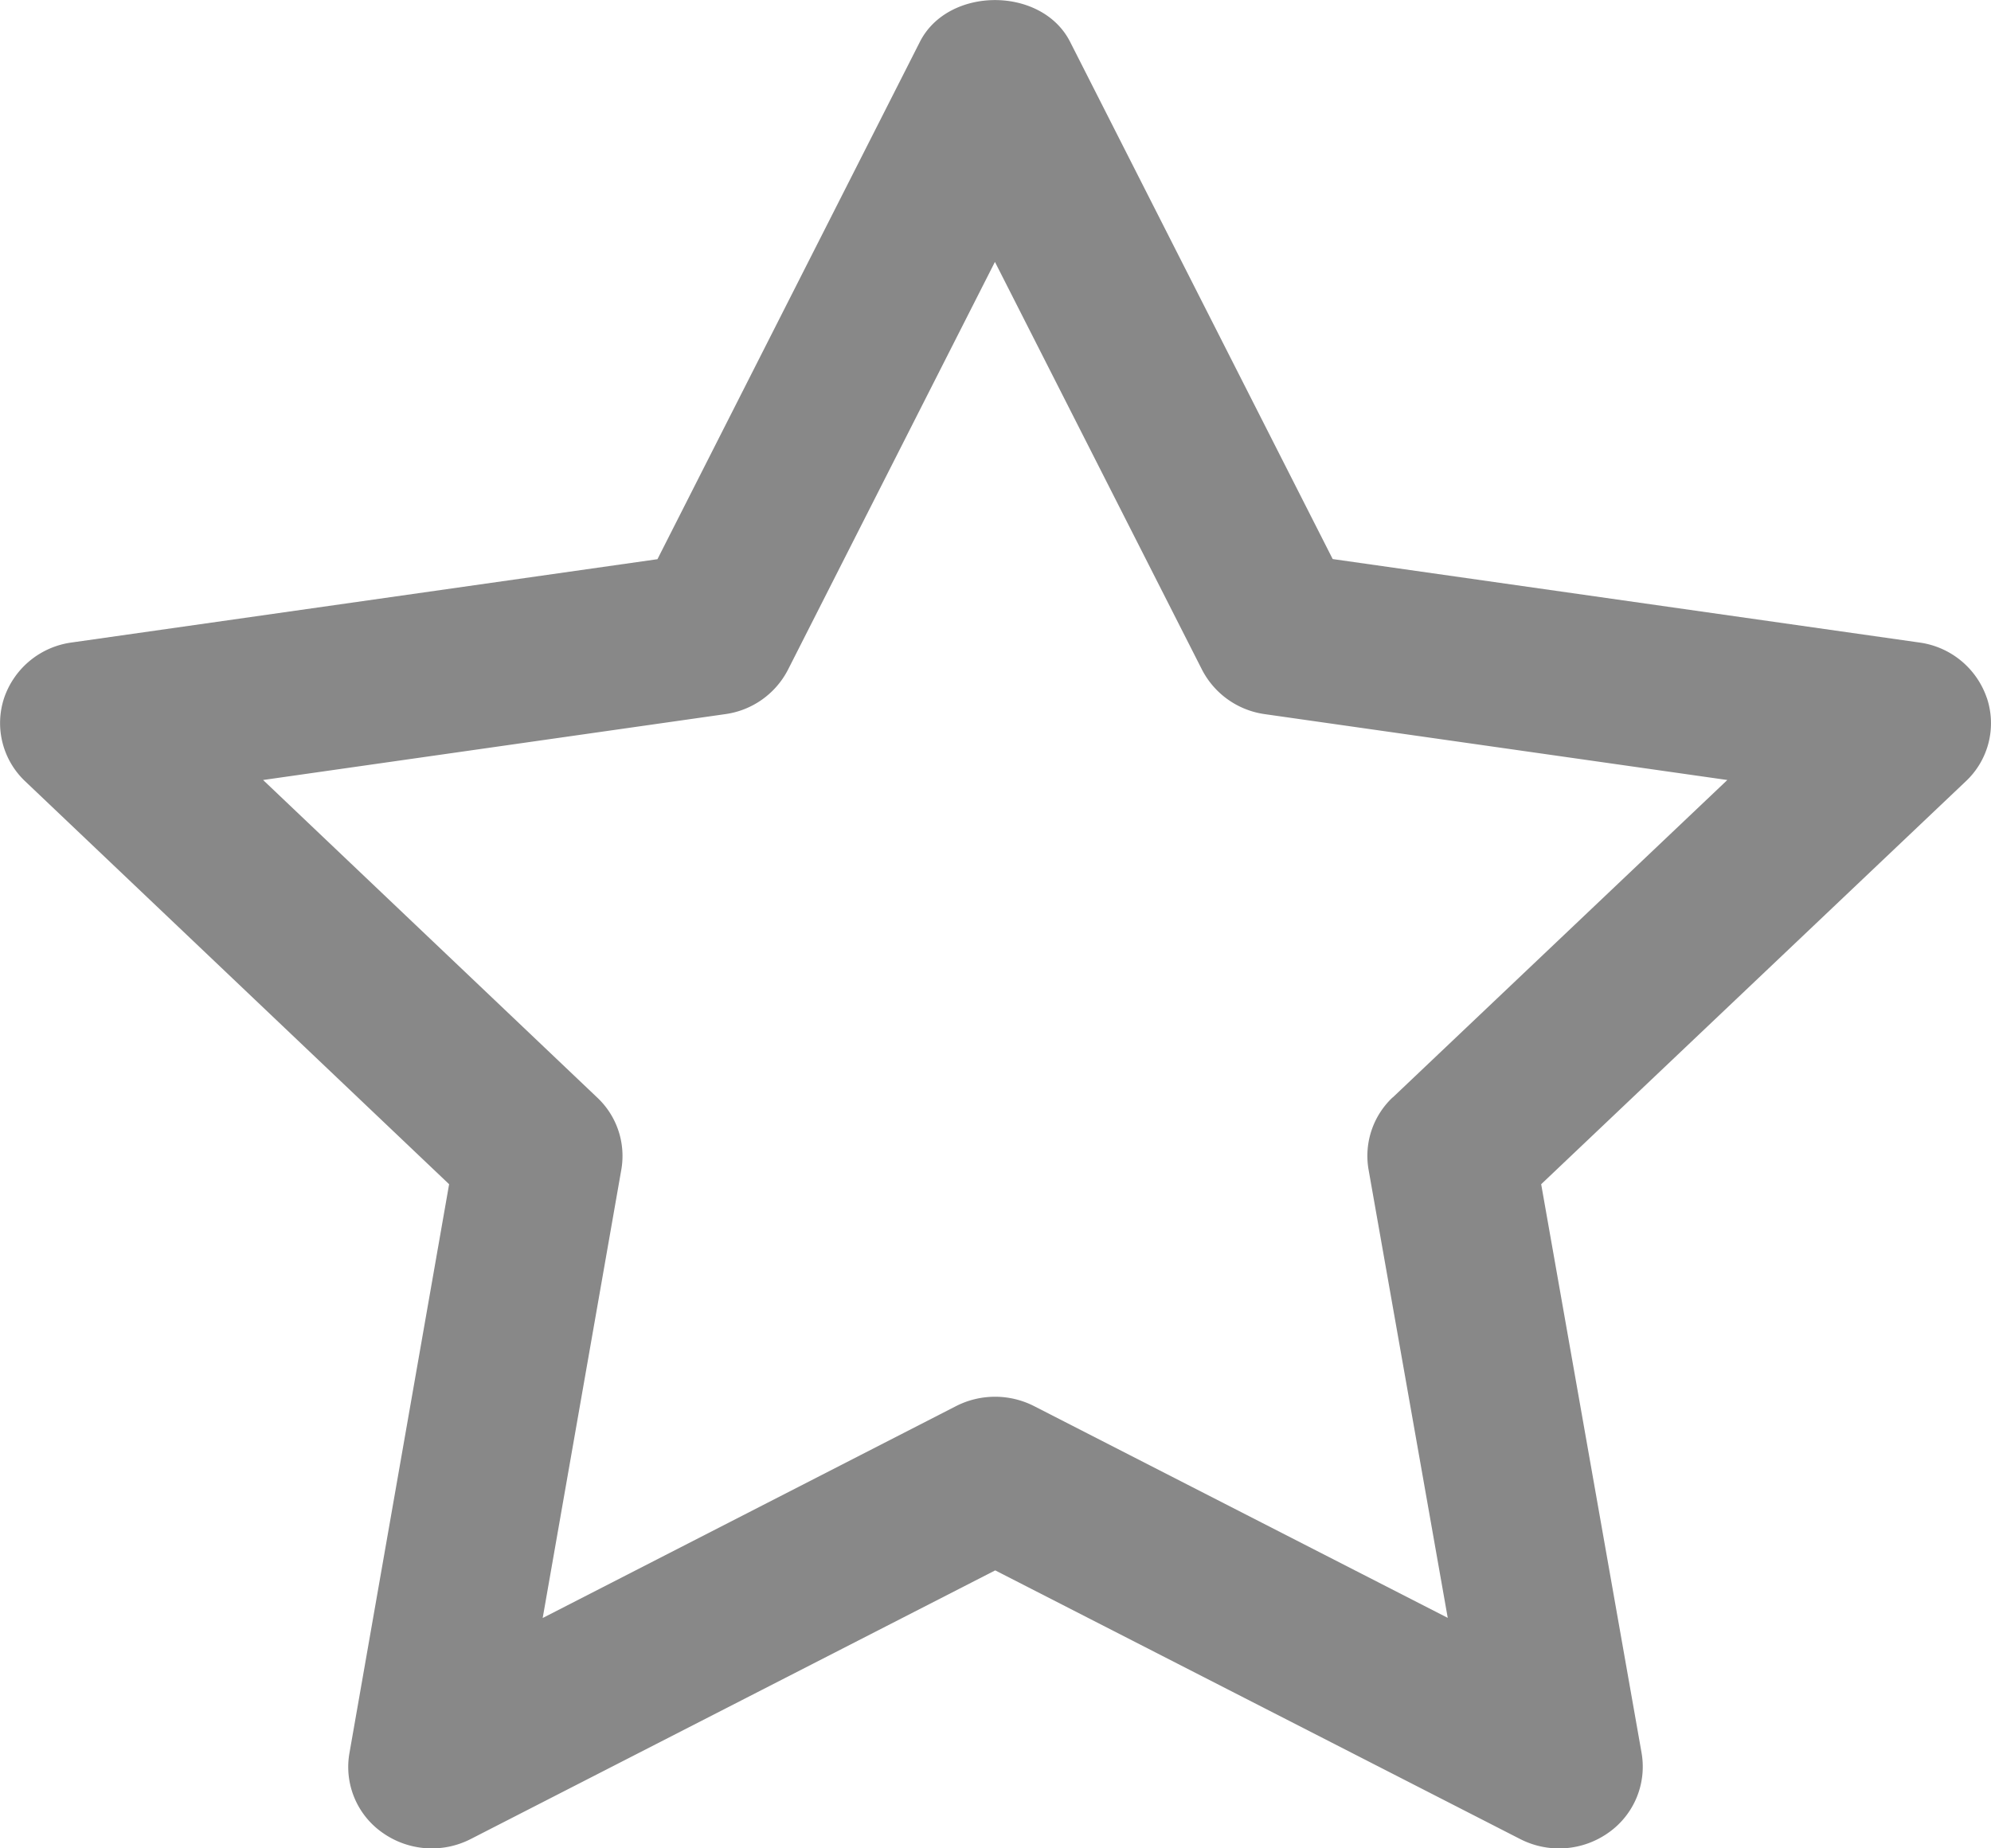 <svg width="14" height="13" fill="none" xmlns="http://www.w3.org/2000/svg"><path d="M0 0h14v13H0z"/><path d="M0 0h14v13H0z"/><path d="M0 0h14v13H0z"/><path d="M13.971 4.91a.584.584 0 0 0-.475-.391l-4.125-.587L7.524.293c-.199-.39-.856-.39-1.055 0l-1.846 3.64-4.12.586a.584.584 0 0 0-.474.39.563.563 0 0 0 .149.587l2.98 2.833-.701 4.002a.564.564 0 0 0 .234.56.6.6 0 0 0 .62.043l3.687-1.889 3.692 1.89a.6.6 0 0 0 .62-.045.567.567 0 0 0 .233-.561l-.706-4 2.985-2.833a.56.56 0 0 0 .149-.587zM9.793 7.718a.565.565 0 0 0-.17.507l.557 3.154-2.91-1.49a.604.604 0 0 0-.548.001l-2.906 1.49.553-3.154A.563.563 0 0 0 4.2 7.72L1.85 5.486l3.248-.463a.586.586 0 0 0 .443-.313l1.455-2.868L8.452 4.71a.588.588 0 0 0 .443.313l3.251.463-2.353 2.233z" fill="#888"/></svg>